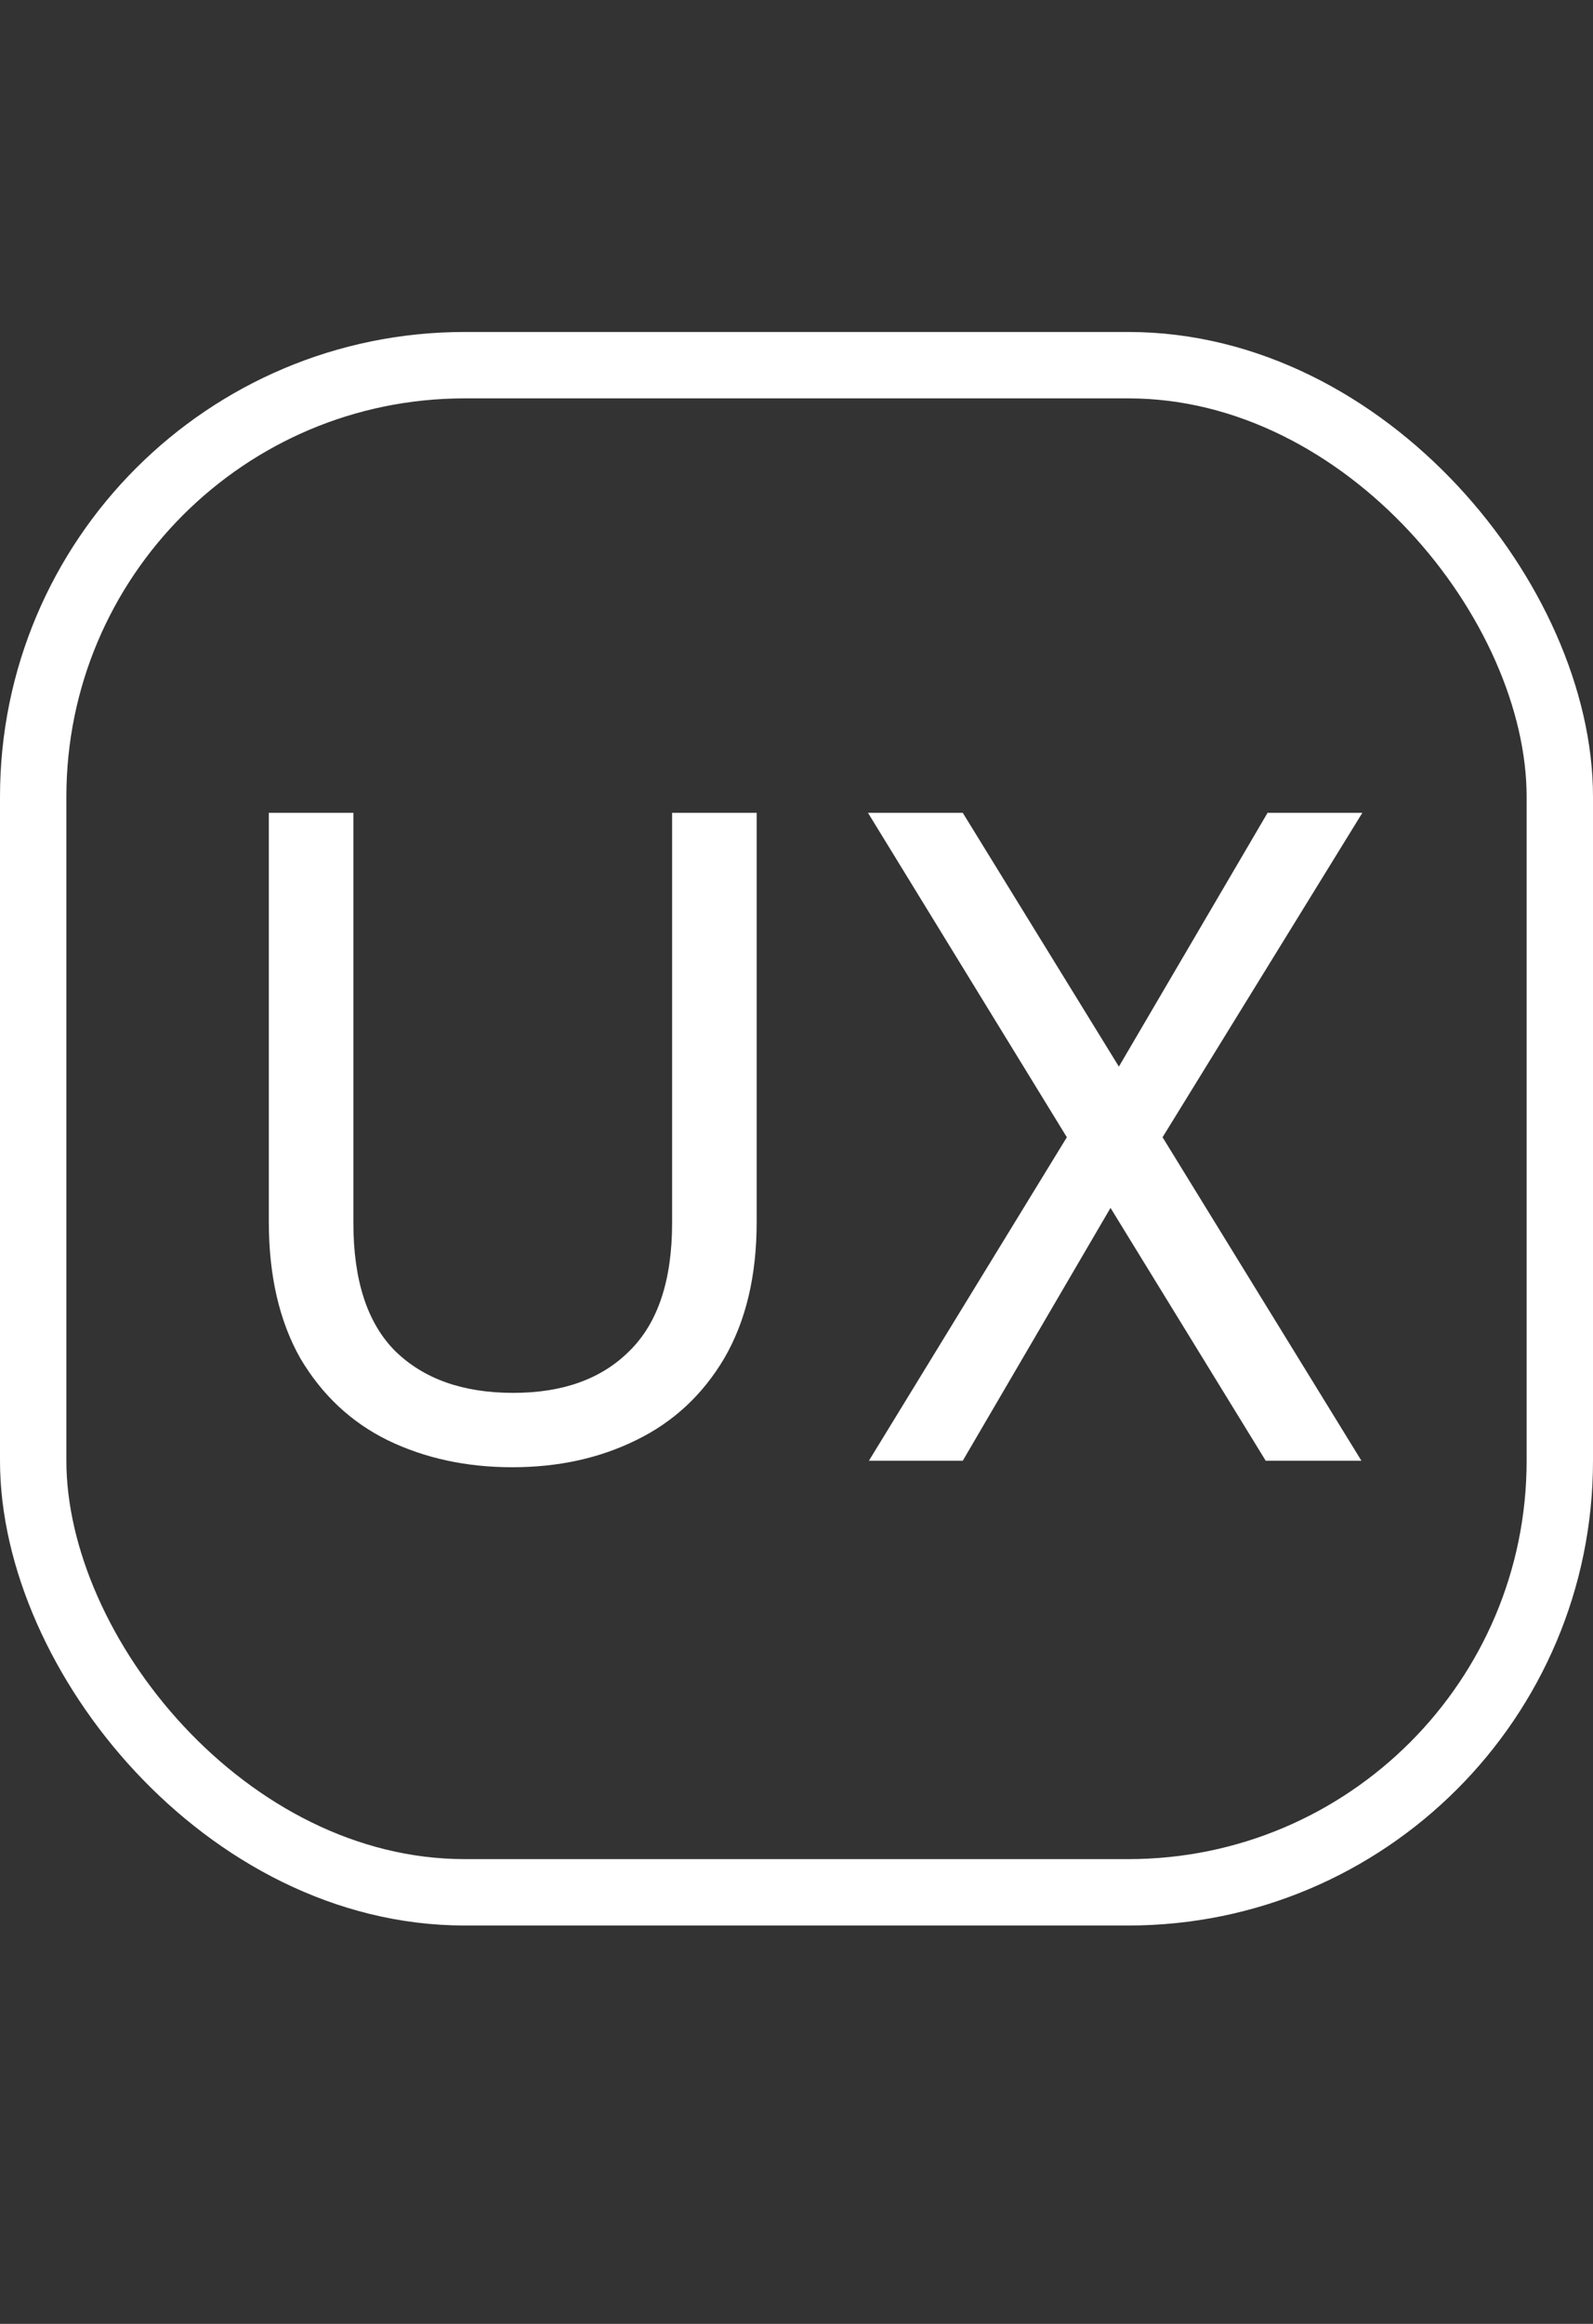 <svg width="24" height="35" viewBox="0 0 24 35" fill="none" xmlns="http://www.w3.org/2000/svg">
<rect x="0" y="0" width="24" height="35" fill="#333333" stroke="none"/>
<path d="M5.324 12.242V18.416C5.324 19.284 5.534 19.928 5.954 20.348C6.383 20.768 6.976 20.978 7.732 20.978C8.479 20.978 9.062 20.768 9.482 20.348C9.911 19.928 10.126 19.284 10.126 18.416V12.242H11.4V18.402C11.4 19.214 11.237 19.9 10.91 20.46C10.583 21.011 10.14 21.421 9.58 21.692C9.029 21.963 8.409 22.098 7.718 22.098C7.027 22.098 6.402 21.963 5.842 21.692C5.291 21.421 4.853 21.011 4.526 20.46C4.209 19.9 4.05 19.214 4.05 18.402V12.242H5.324ZM17.515 17.128L20.511 22H19.069L16.731 18.192L14.505 22H13.091L16.073 17.128L13.077 12.242H14.505L16.857 16.064L19.097 12.242H20.525L17.515 17.128Z" fill="white"/>
<rect x="0.5" y="5.5" width="23" height="23" rx="6.5" stroke="white"/>
</svg>
